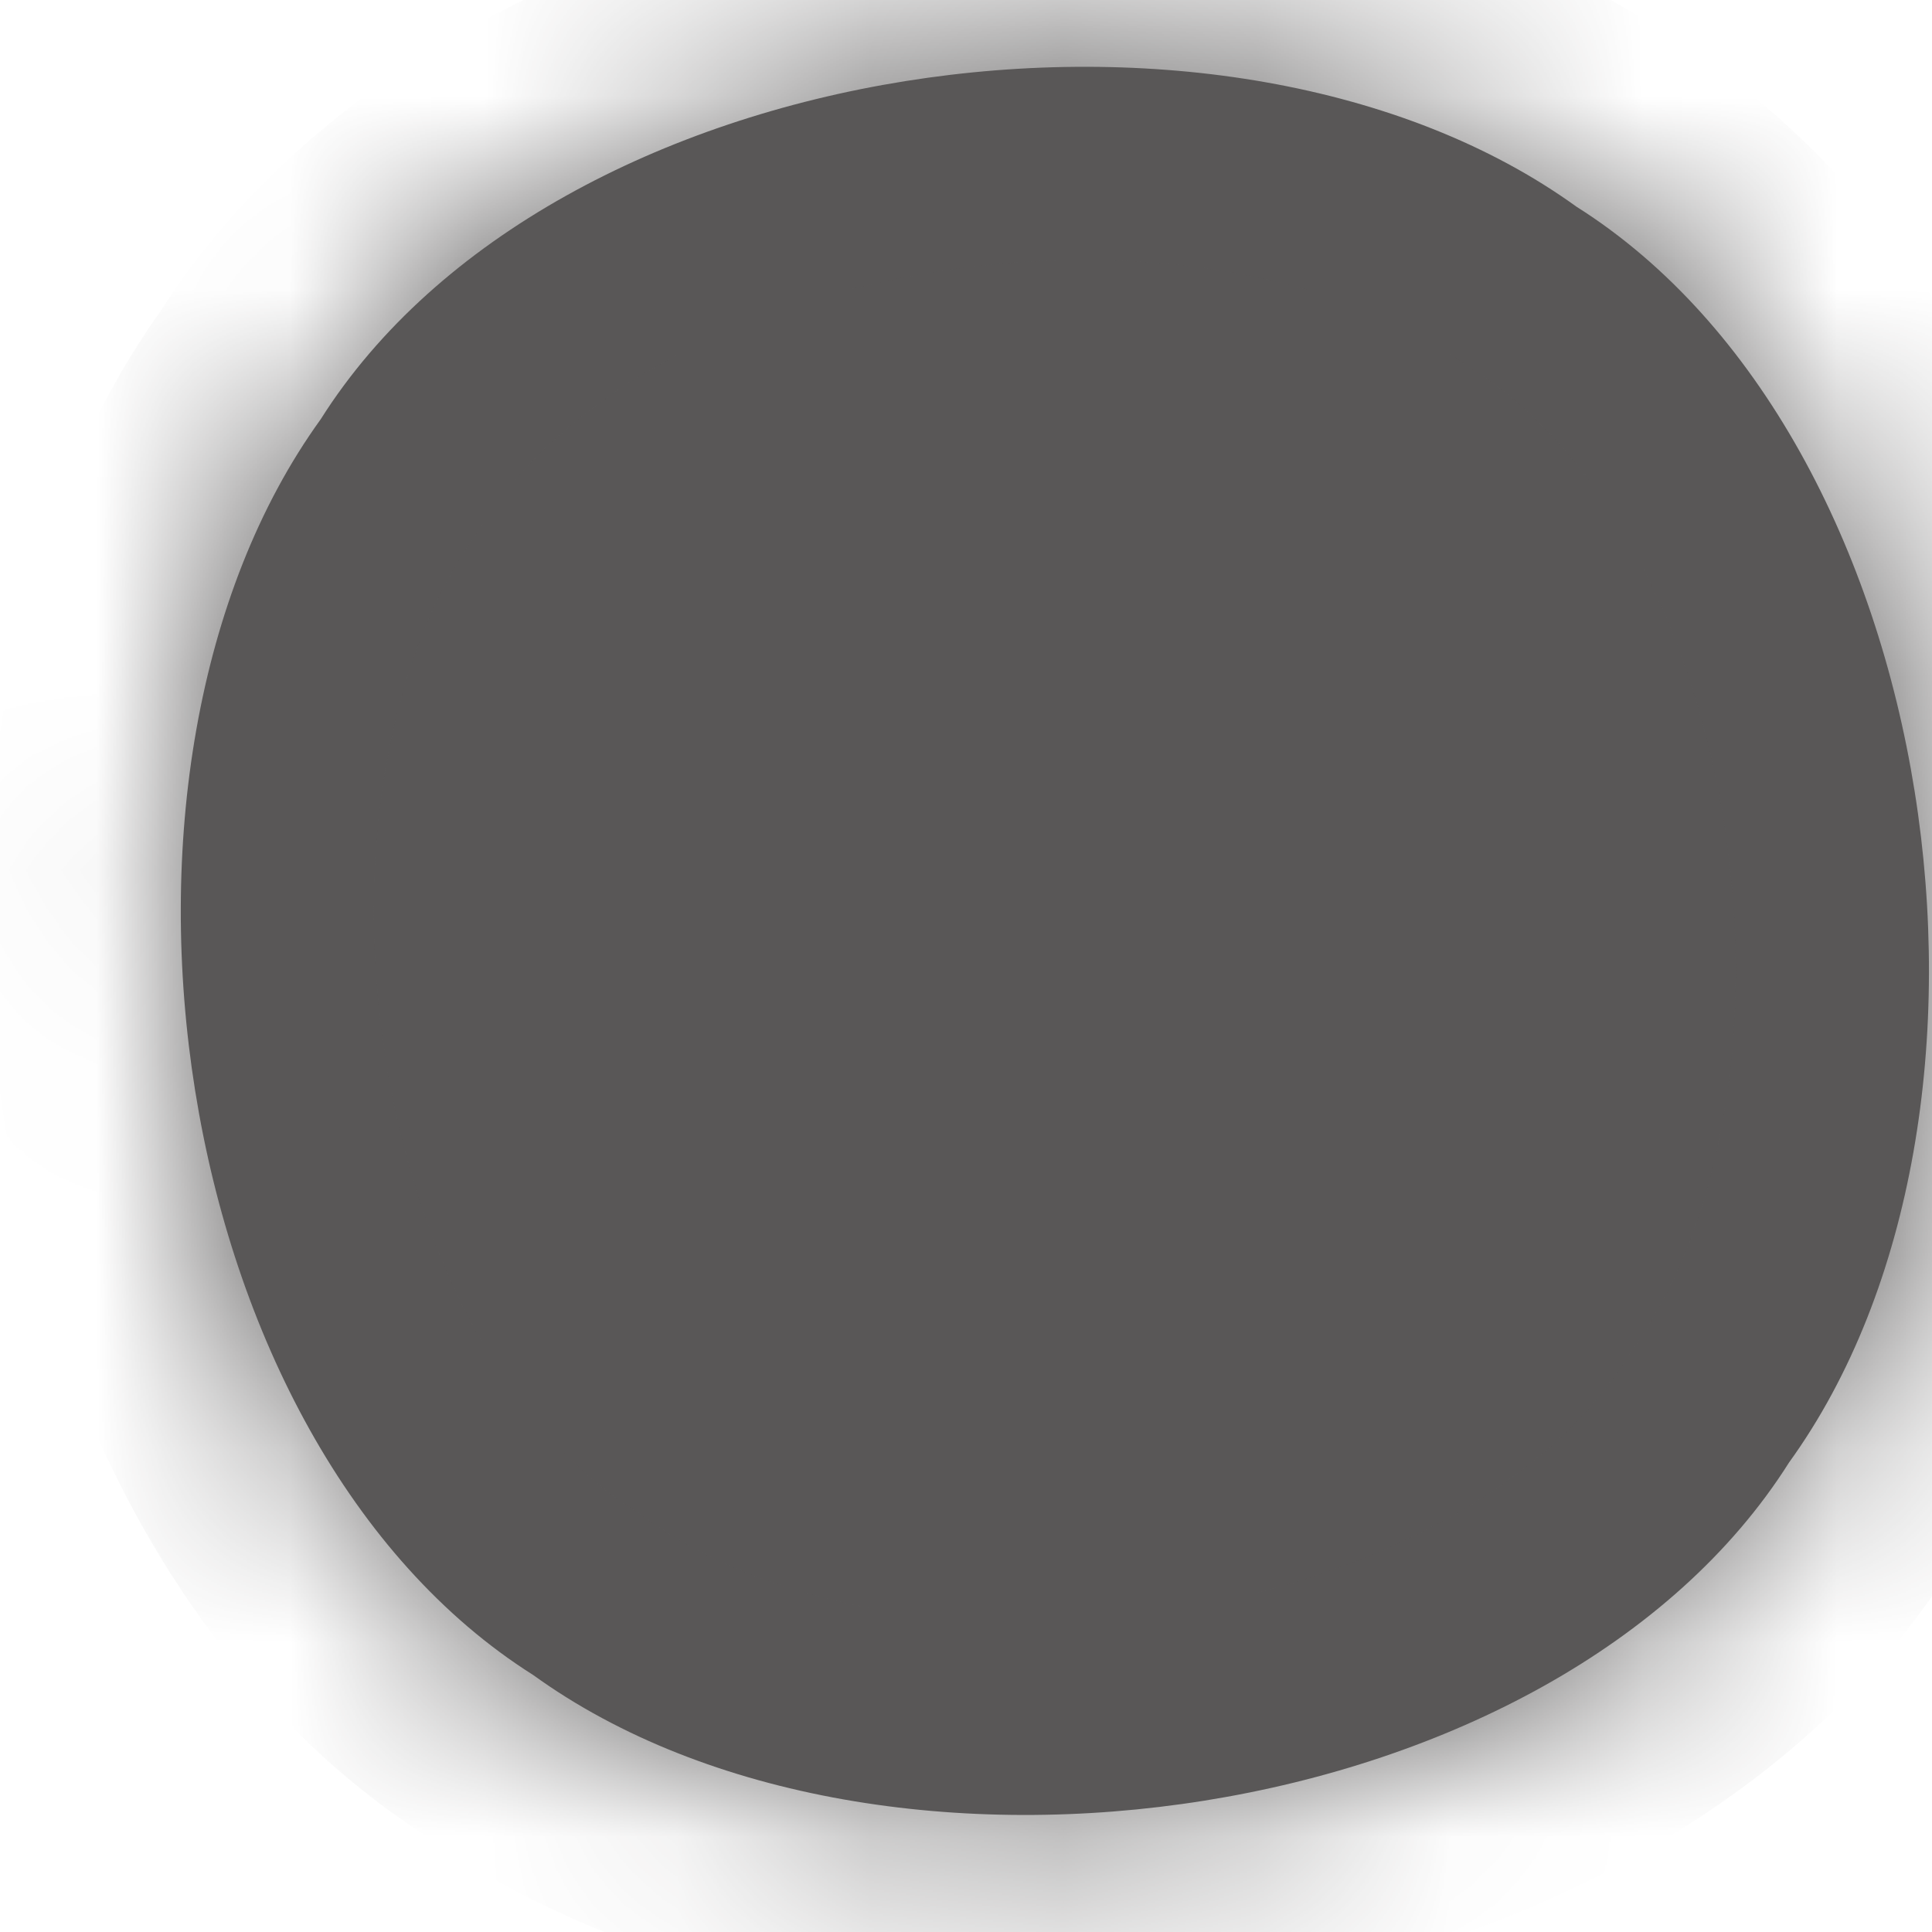 ﻿<?xml version="1.0" encoding="utf-8"?>
<svg version="1.1" xmlns:xlink="http://www.w3.org/1999/xlink" width="10px" height="10px" xmlns="http://www.w3.org/2000/svg">
  <defs>
    <mask fill="white" id="clip205">
      <path d="M 2.76 8.67  C 0.86 7.47  0.36 3.97  1.66 2.17  C 2.86 0.27  6.36 -0.23  8.16 1.07  C 10.06 2.27  10.56 5.77  9.26 7.57  C 8.06 9.47  4.56 9.97  2.76 8.67  Z " fill-rule="evenodd" />
    </mask>
  </defs>
  <g transform="matrix(1 0 0 1 -752 -4502 )">
    <path d="M 2.76 8.67  C 0.86 7.47  0.36 3.97  1.66 2.17  C 2.86 0.27  6.36 -0.23  8.16 1.07  C 10.06 2.27  10.56 5.77  9.26 7.57  C 8.06 9.47  4.56 9.97  2.76 8.67  Z " fill-rule="nonzero" fill="#595757" stroke="none" transform="matrix(1 0 0 1 752 4502 )" />
    <path d="M 2.76 8.67  C 0.86 7.47  0.36 3.97  1.66 2.17  C 2.86 0.27  6.36 -0.23  8.16 1.07  C 10.06 2.27  10.56 5.77  9.26 7.57  C 8.06 9.47  4.56 9.97  2.76 8.67  Z " stroke-width="2" stroke="#595757" fill="none" transform="matrix(1 0 0 1 752 4502 )" mask="url(#clip205)" />
  </g>
</svg>